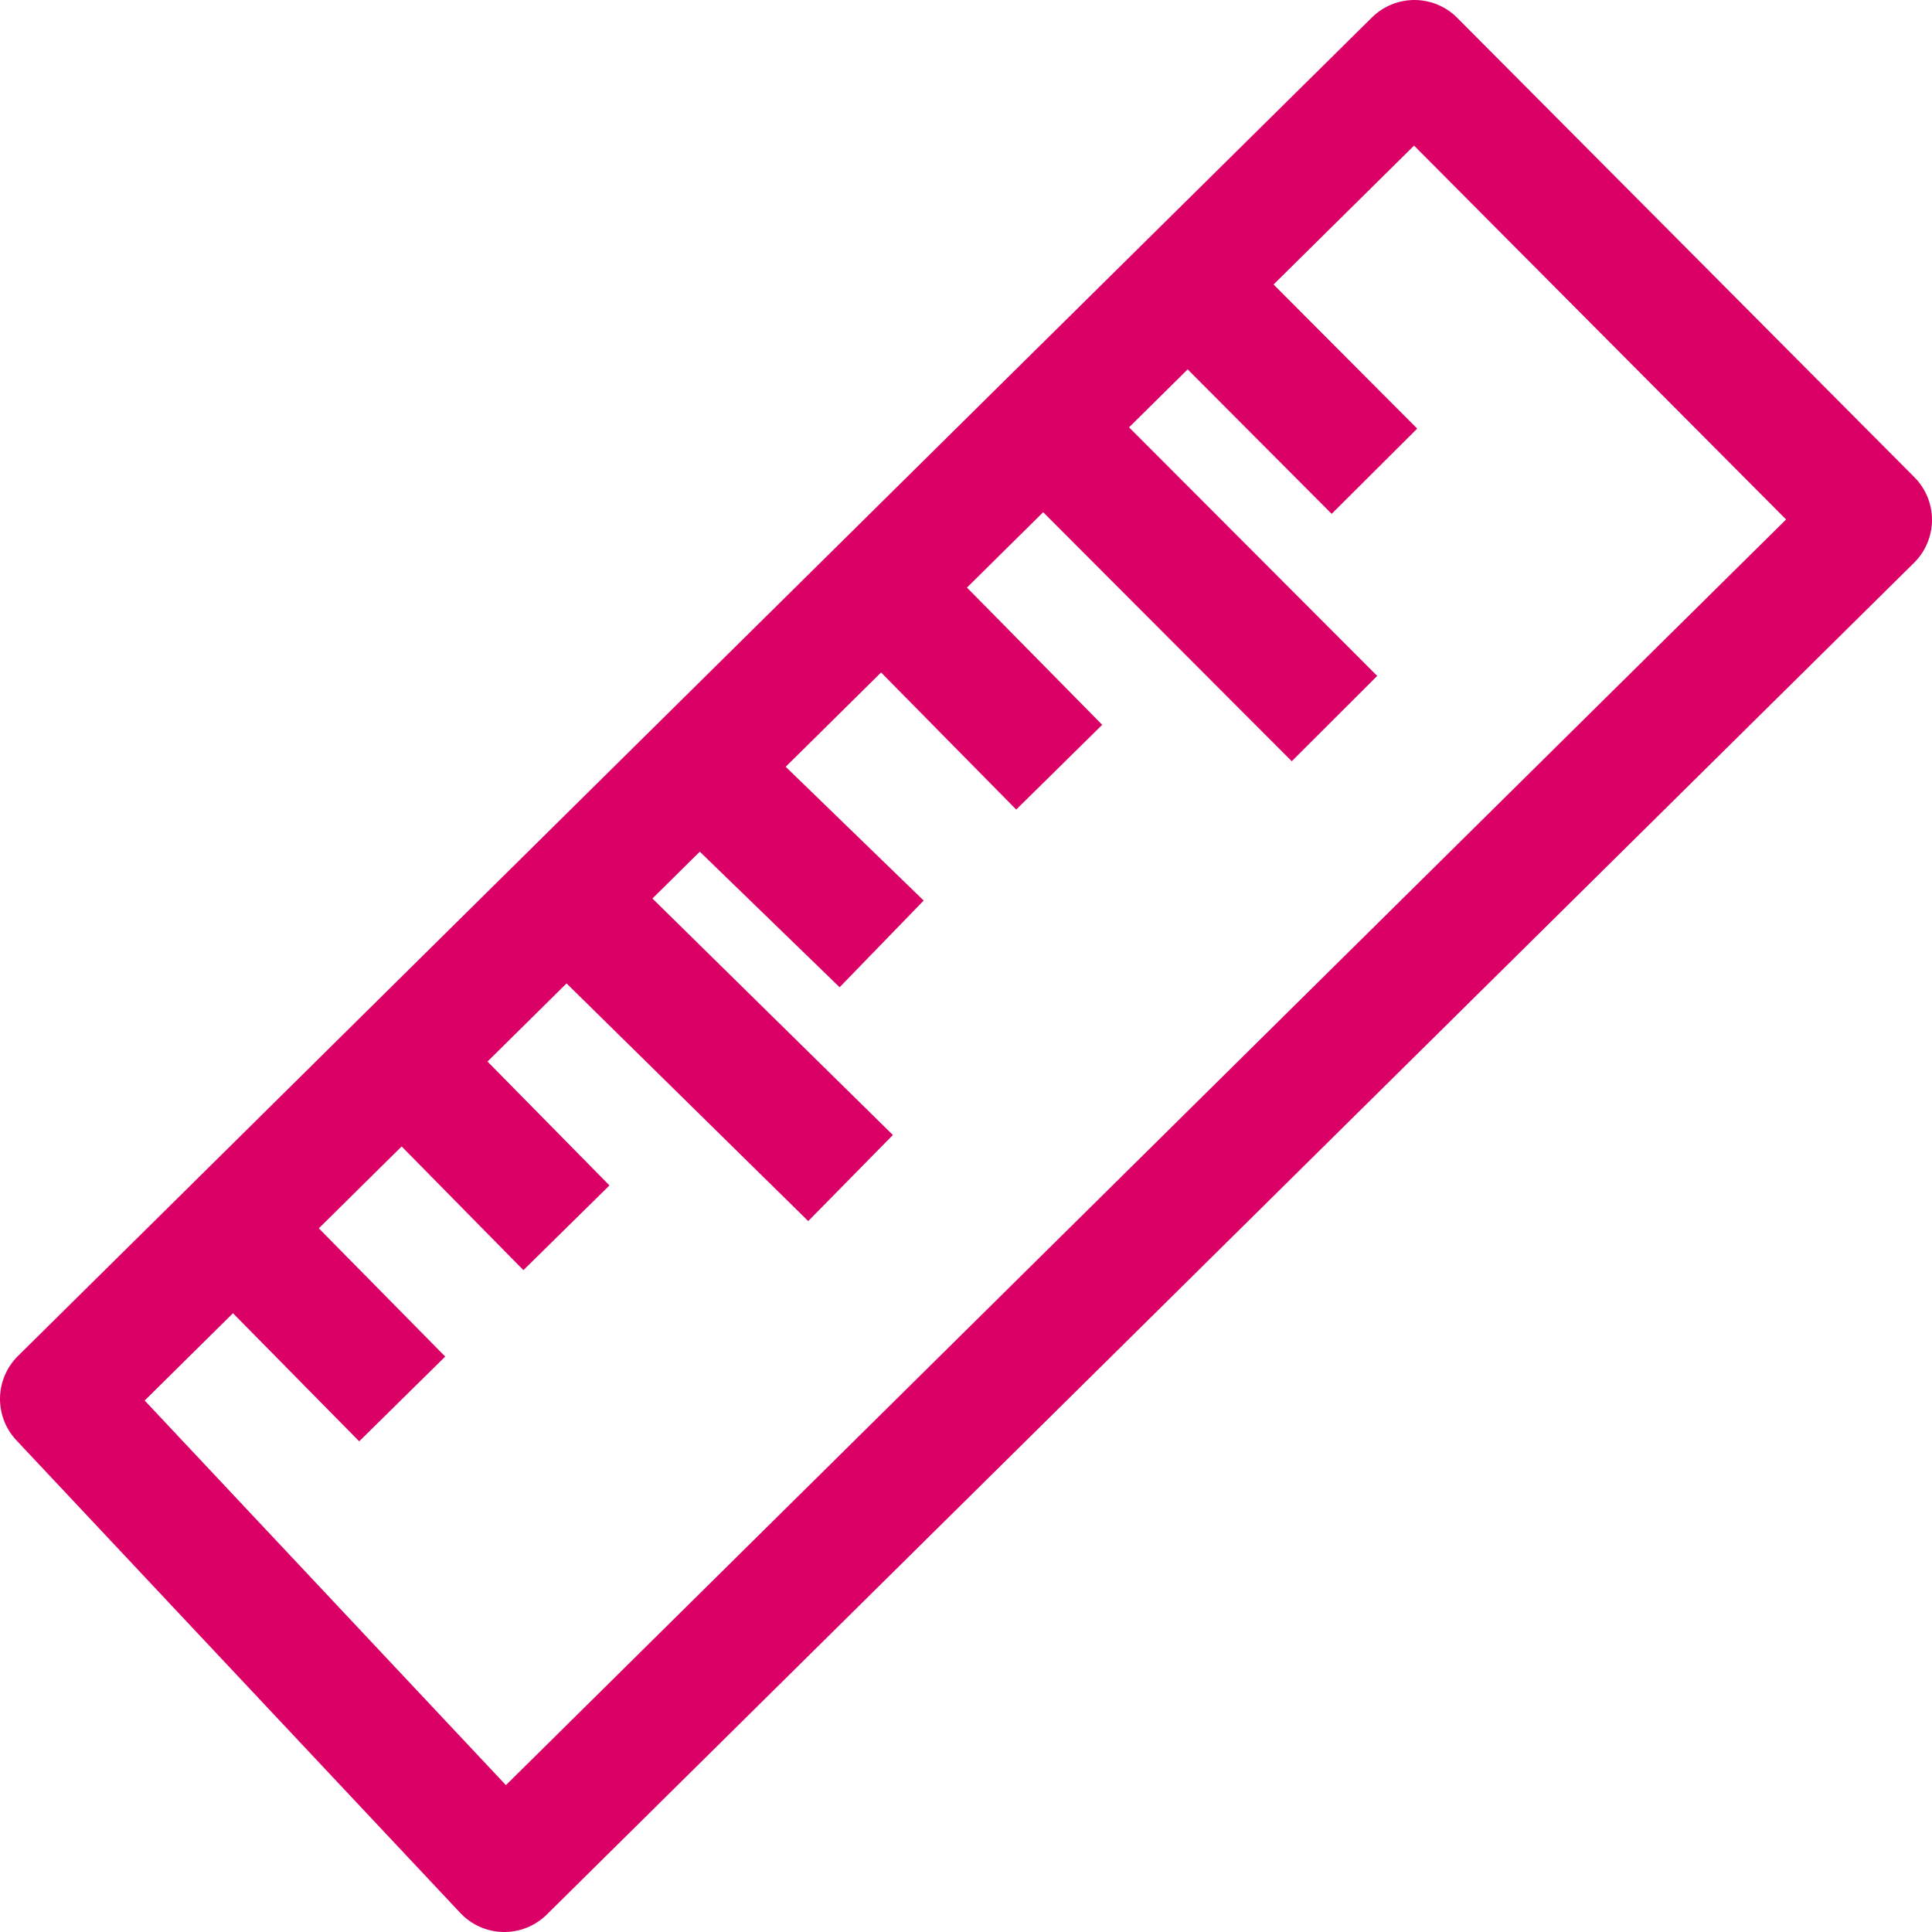 <svg width="32" height="32" viewBox="0 0 32 32" fill="none" xmlns="http://www.w3.org/2000/svg">
<path d="M3.868 20.336L1 23.171L8.353 31L31 8.61L23.427 1L19.677 4.707M3.868 20.336L6.662 23.171M3.868 20.336L6.662 17.573M6.662 17.573L9.382 20.336M6.662 17.573L9.382 14.884M9.382 14.884L14.088 19.512M9.382 14.884L11.584 12.707M11.584 12.707L14.603 15.634M11.584 12.707L14.603 9.723M14.603 9.723L17.544 12.707M14.603 9.723L17.283 7.073M17.283 7.073L22.103 11.902M17.283 7.073L19.677 4.707M19.677 4.707L22.765 7.805" stroke="#DB0066" stroke-width="2" stroke-linejoin="round"/>
</svg>
